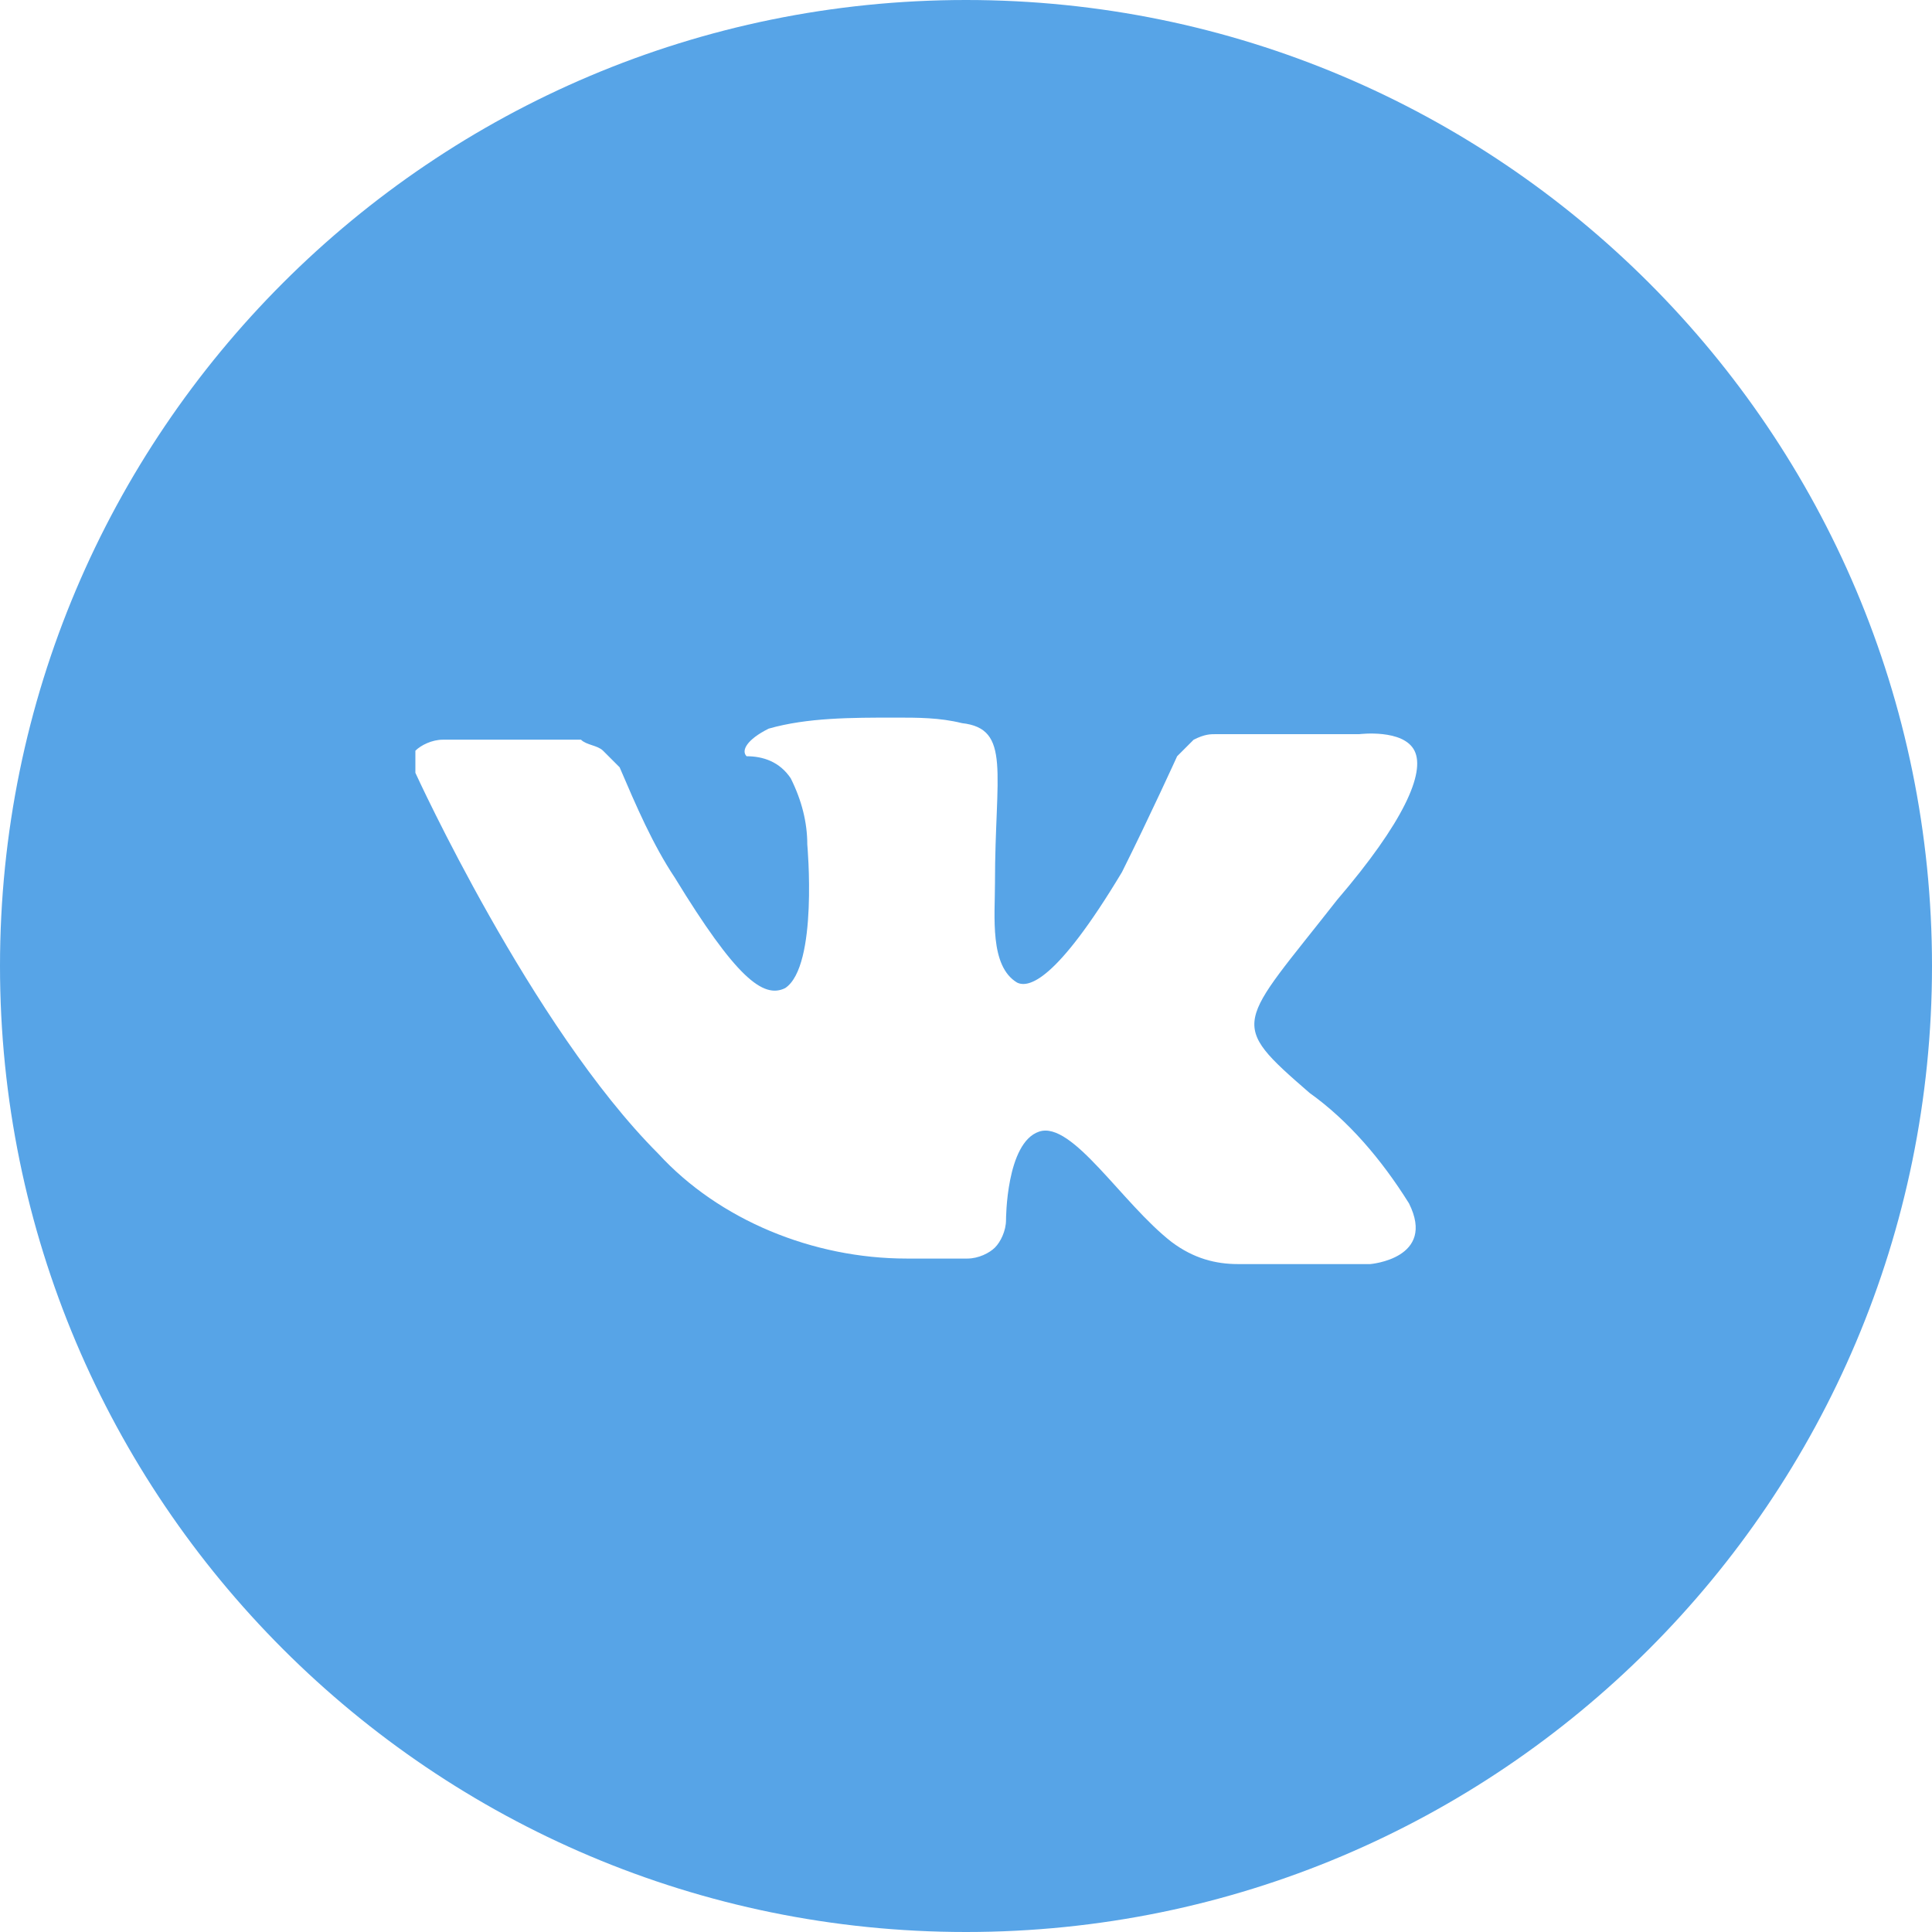 <svg xmlns="http://www.w3.org/2000/svg" width="35" height="35" viewBox="0 0 35 35">
    <path fill="#57A4E7" fill-rule="nonzero" d="M17.5 35C27.165 35 35 27.165 35 17.5S27.165 0 17.5 0 0 7.835 0 17.5 7.835 35 17.5 35zm6.225-15.2c.7.5 1.3 1.2 1.8 2 .5 1-.7 1.1-.7 1.1h-2.4c-.4 0-.8-.1-1.2-.4-.9-.7-1.8-2.2-2.4-2-.6.2-.6 1.6-.6 1.6 0 .2-.1.4-.2.5-.1.1-.3.2-.5.2h-1.1c-1.7 0-3.4-.7-4.5-1.9-2.3-2.3-4.4-6.9-4.4-6.9v-.4c.1-.1.3-.2.5-.2h2.5c.1.1.3.1.4.2l.3.3c.3.7.6 1.4 1 2 1.1 1.8 1.6 2.2 2 2 .6-.4.4-2.6.4-2.6 0-.4-.1-.8-.3-1.2-.2-.3-.5-.4-.8-.4-.1-.1 0-.3.4-.5.7-.2 1.5-.2 2.3-.2.4 0 .8 0 1.2.1.9.1.6.9.6 2.9 0 .6-.1 1.5.4 1.8.2.1.7 0 1.9-2 .5-1 1-2.1 1-2.1l.3-.3c.2-.1.3-.1.4-.1h2.6s.8-.1 1 .3c.2.4-.2 1.3-1.4 2.7-1.8 2.3-2 2.2-.5 3.5z"/>
</svg>
